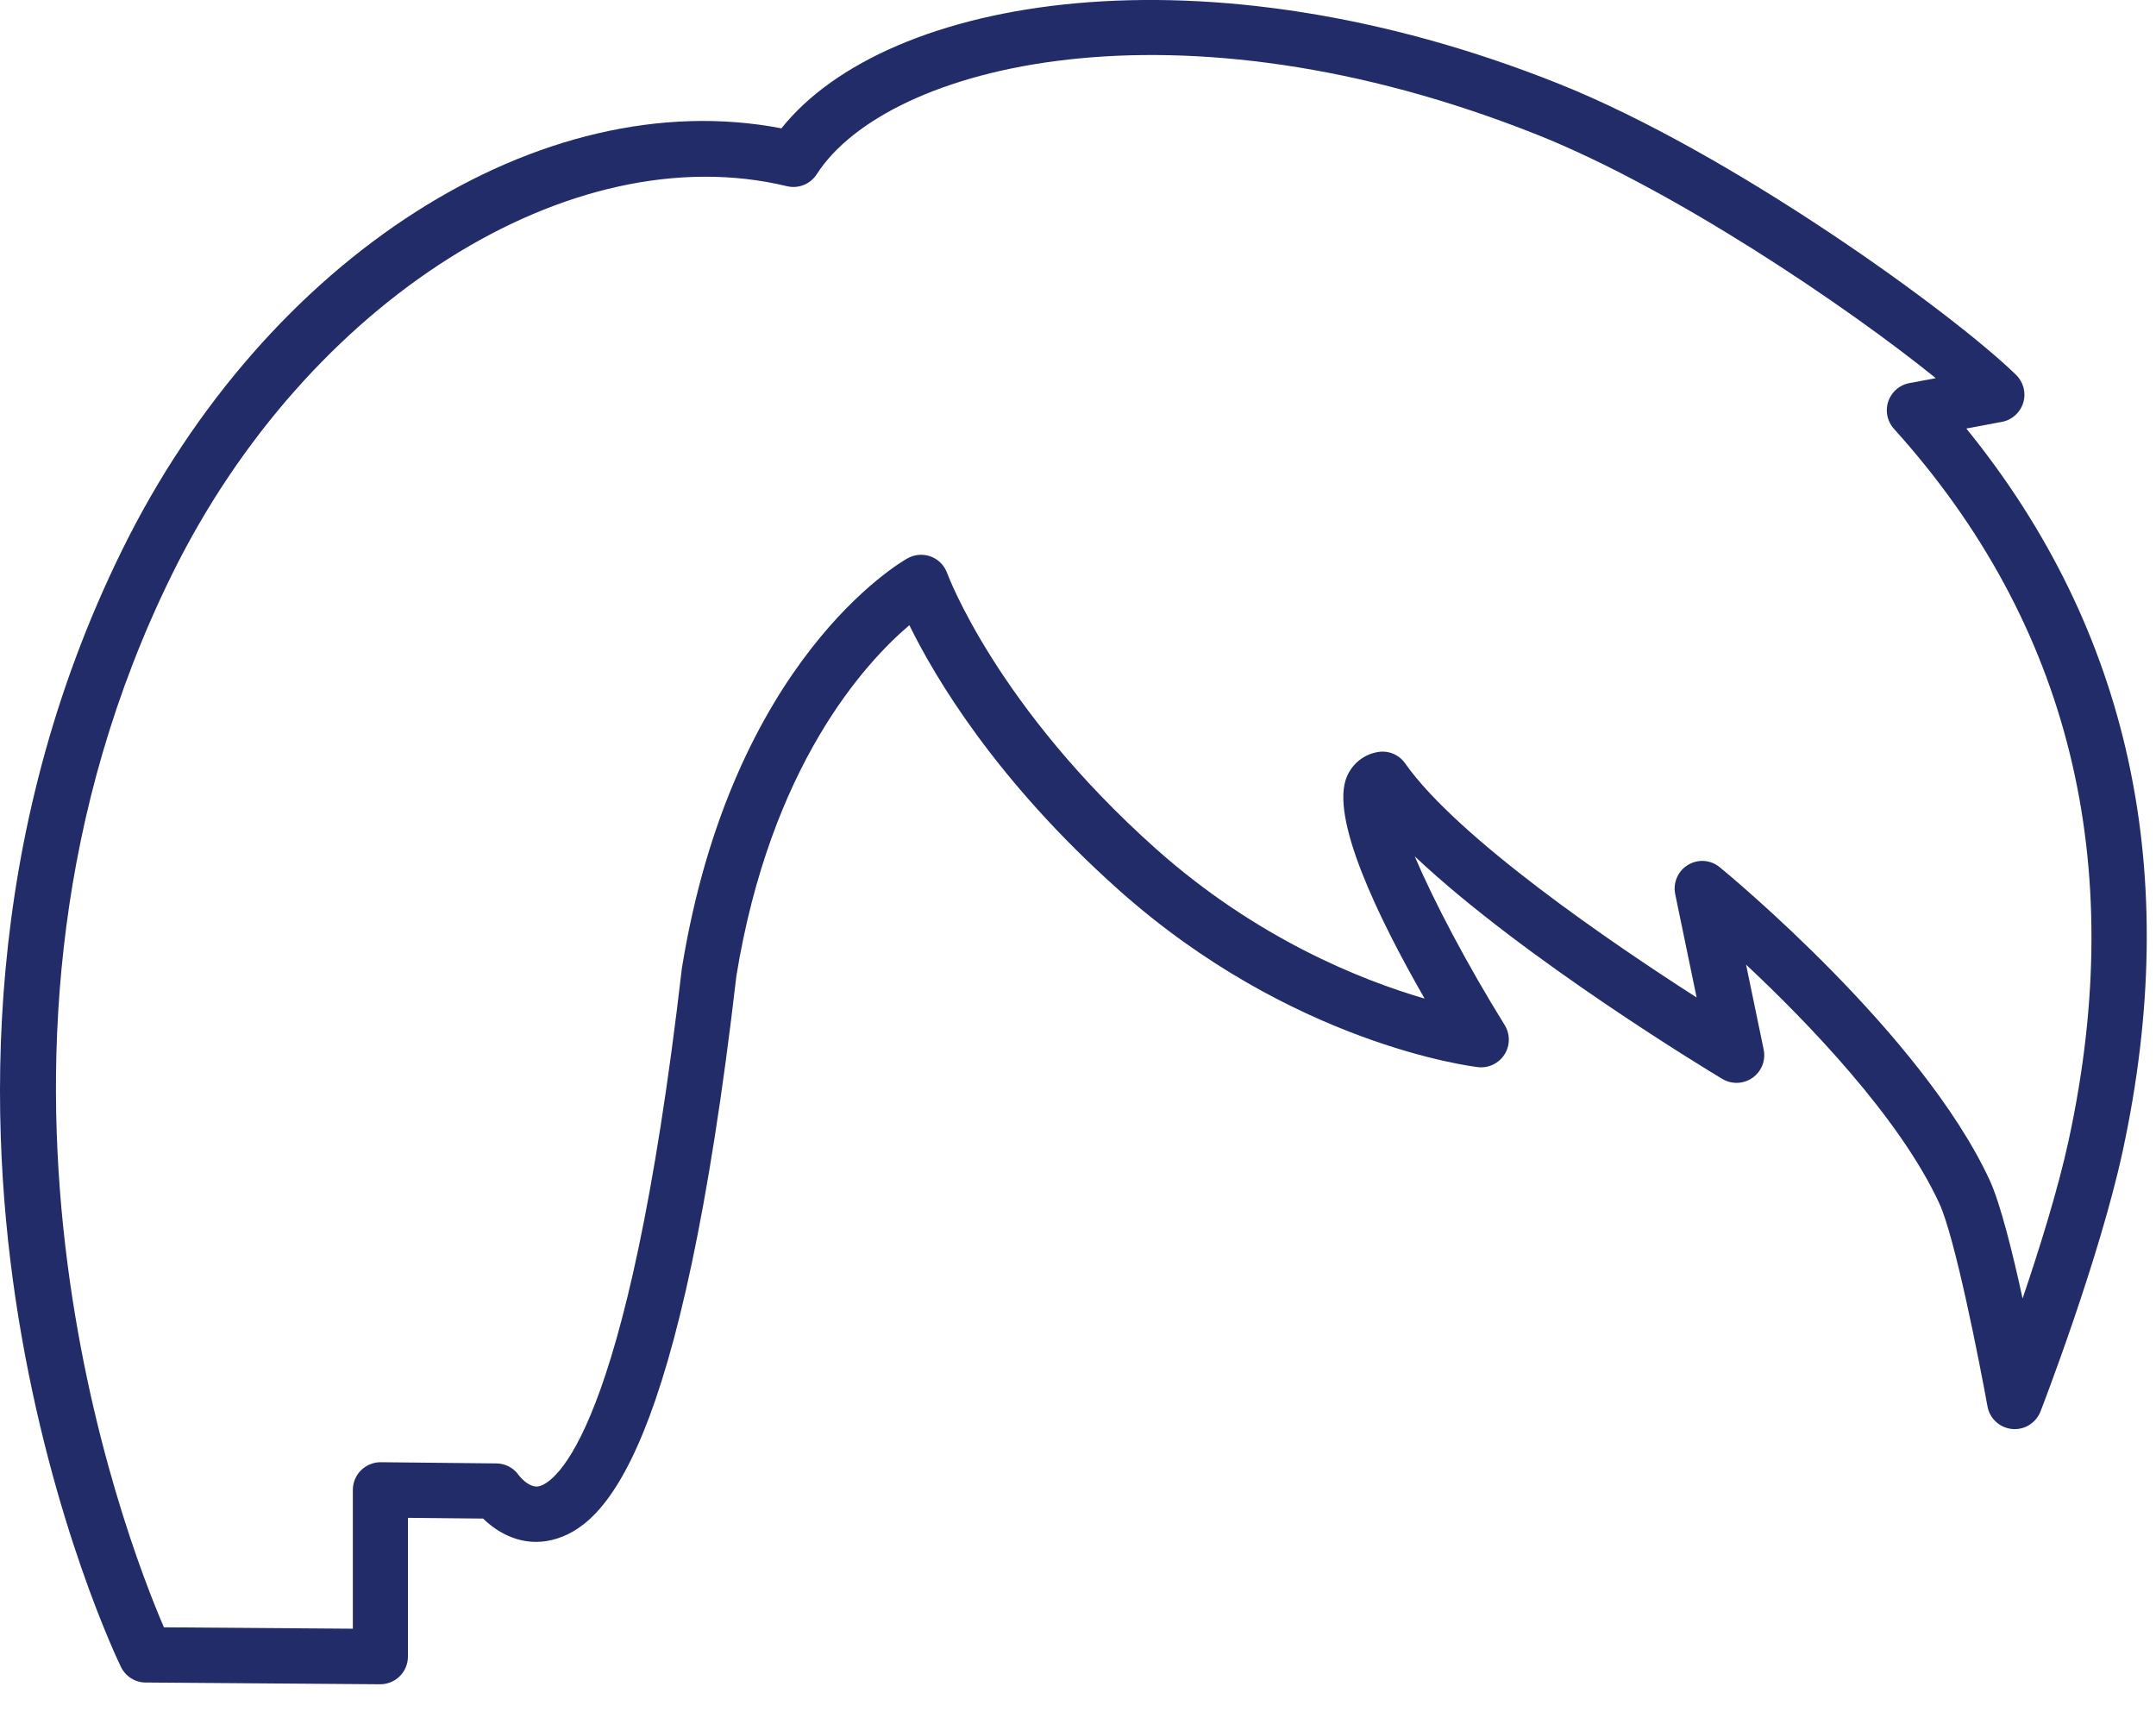<svg preserveAspectRatio="none" width="100%" height="100%" overflow="visible" style="display: block;" viewBox="0 0 59 47" fill="none" xmlns="http://www.w3.org/2000/svg">
<path id="Vector" d="M10.406 46.088L3.985 46.04C3.697 46.04 3.437 45.873 3.311 45.616C3.235 45.459 1.423 41.703 0.504 36.046C-0.344 30.819 -0.539 22.928 3.346 15.043C7.301 7.016 14.813 2.248 21.384 3.512C24.274 -0.113 32.947 -1.587 42.658 2.293C47.401 4.189 53.413 8.548 55.17 10.257C55.372 10.454 55.45 10.746 55.367 11.019C55.286 11.289 55.059 11.494 54.781 11.544L53.809 11.726C58.295 17.251 59.734 23.898 58.088 31.503C57.449 34.449 55.905 38.455 55.839 38.624C55.715 38.939 55.397 39.136 55.062 39.103C54.723 39.07 54.448 38.818 54.388 38.482C54.165 37.25 53.499 33.855 53.07 32.929C51.987 30.584 49.478 27.984 47.782 26.396L48.264 28.721C48.324 29.017 48.206 29.317 47.961 29.491C47.716 29.665 47.391 29.678 47.133 29.524C46.87 29.367 41.714 26.263 38.715 23.433C39.235 24.657 40.136 26.371 41.176 28.05C41.33 28.297 41.327 28.61 41.171 28.855C41.014 29.1 40.734 29.234 40.444 29.201C40.237 29.176 35.335 28.56 30.617 24.354C27.24 21.343 25.574 18.513 24.885 17.107C23.648 18.16 21.088 20.969 20.152 26.702C18.637 39.79 16.552 41.779 15.114 42.137C14.301 42.339 13.627 41.953 13.221 41.554L11.163 41.534V45.33C11.163 45.532 11.083 45.727 10.939 45.868C10.797 46.009 10.605 46.088 10.406 46.088ZM4.484 44.53L9.656 44.568V40.769C9.656 40.567 9.737 40.373 9.881 40.231C10.025 40.09 10.224 40.009 10.421 40.012L13.584 40.045C13.832 40.047 14.059 40.168 14.2 40.373C14.2 40.373 14.48 40.741 14.76 40.668C15.149 40.565 17.166 39.404 18.658 26.512C18.658 26.5 18.66 26.49 18.663 26.477C20.033 18.054 24.64 15.386 24.837 15.277C25.031 15.169 25.266 15.151 25.473 15.229C25.683 15.308 25.844 15.474 25.92 15.684C25.945 15.749 27.28 19.344 31.632 23.226C34.388 25.682 37.251 26.82 38.985 27.325C37.715 25.114 36.377 22.348 36.862 21.242C37.014 20.894 37.316 20.651 37.69 20.581C37.983 20.525 38.281 20.644 38.452 20.889C39.899 22.943 44.144 25.831 46.429 27.295L45.843 24.468C45.778 24.155 45.919 23.832 46.191 23.668C46.467 23.501 46.815 23.526 47.062 23.731C47.287 23.915 52.603 28.3 54.451 32.3C54.741 32.931 55.077 34.277 55.349 35.532C55.804 34.191 56.319 32.55 56.614 31.185C58.252 23.612 56.642 17.07 51.828 11.733C51.593 11.471 51.568 11.082 51.77 10.794C51.891 10.62 52.075 10.509 52.275 10.479L52.974 10.348C50.508 8.354 45.773 5.168 42.102 3.701C32.2 -0.256 24.269 1.778 22.351 4.767C22.176 5.039 21.848 5.171 21.535 5.095C15.629 3.671 8.394 8.235 4.709 15.714C-1.712 28.746 3.404 42.021 4.487 44.533L4.484 44.53Z" fill="#212C68"/>
</svg>
